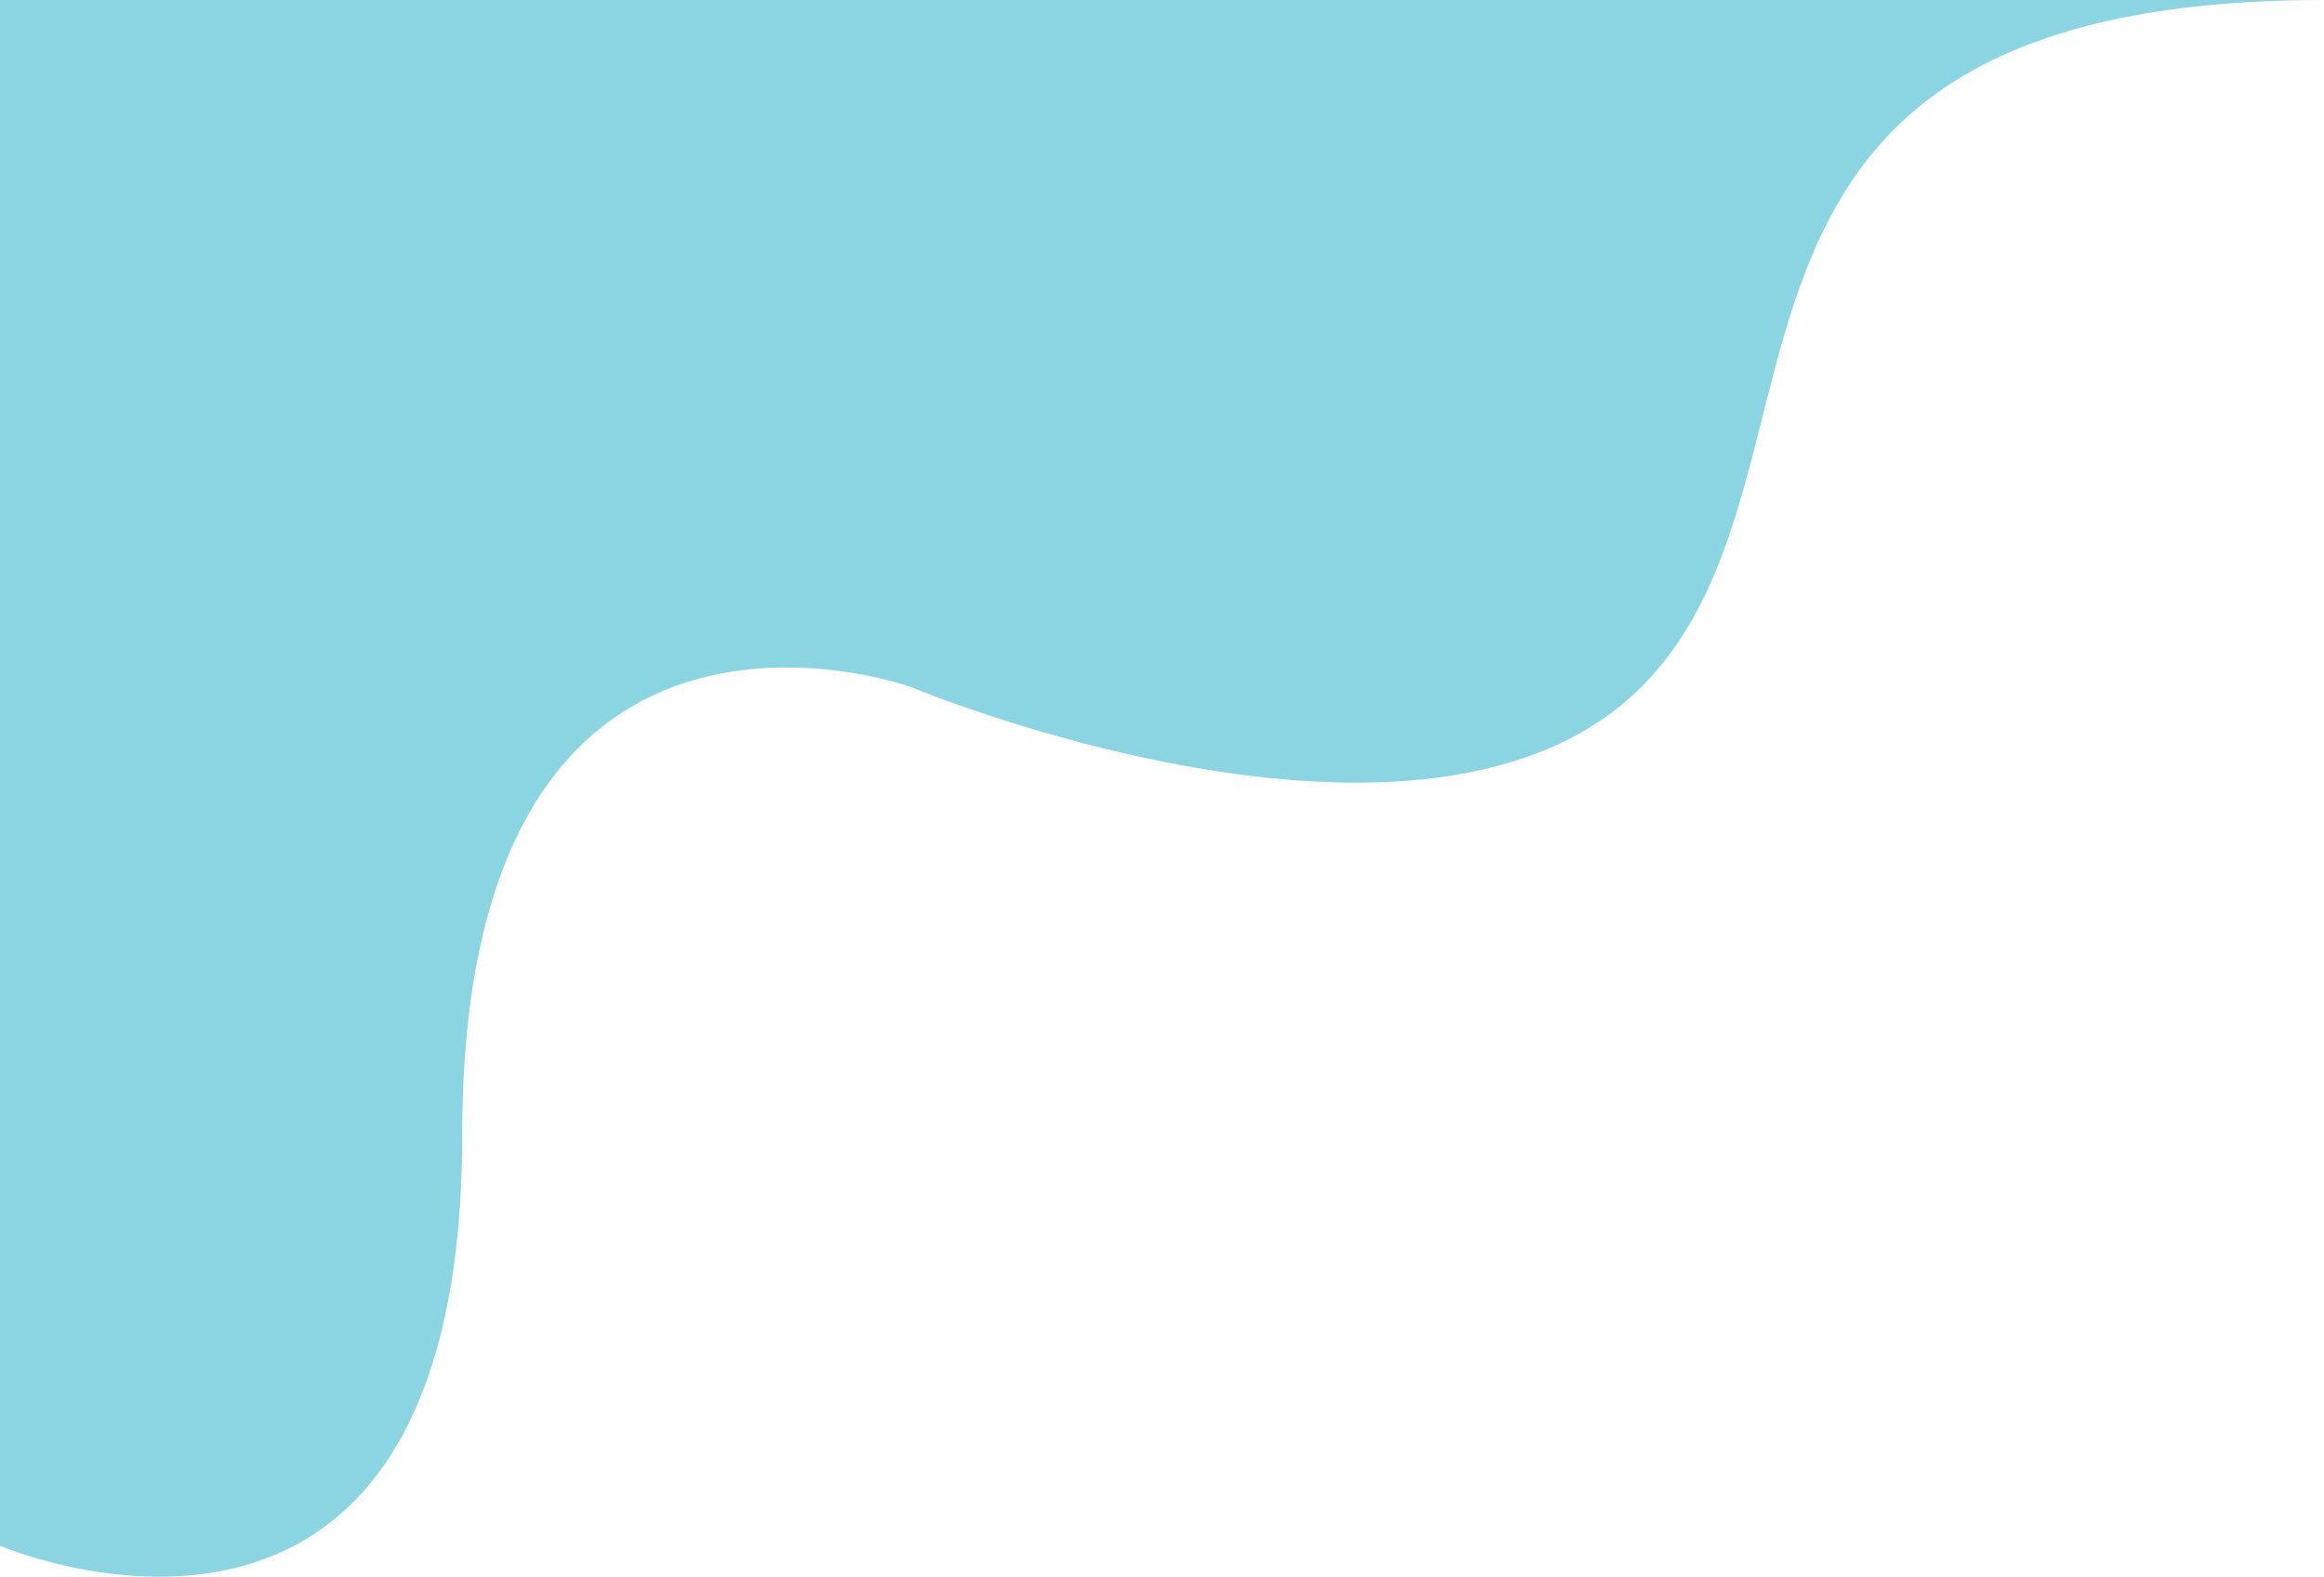<?xml version="1.0" encoding="utf-8"?>
<!-- Generator: Adobe Illustrator 16.0.0, SVG Export Plug-In . SVG Version: 6.00 Build 0)  -->
<!DOCTYPE svg PUBLIC "-//W3C//DTD SVG 1.1//EN" "http://www.w3.org/Graphics/SVG/1.1/DTD/svg11.dtd">
<svg version="1.1" id="Layer_1" xmlns="http://www.w3.org/2000/svg" xmlns:xlink="http://www.w3.org/1999/xlink" x="0px" y="0px"
	 width="929.578px" height="630.508px" viewBox="0 0 929.578 630.508" enable-background="new 0 0 929.578 630.508"
	 xml:space="preserve">
<g id="Layer_1_1_">
	<path fill="#8BD4E2" d="M929.578,0c-271.486,0-186.74,188.39-272.986,274.636c-86.246,86.246-292.484,0-292.484,0
		s-179.241-64.497-179.241,179.241S0,618.119,0,618.119V0"/>
</g>
</svg>
